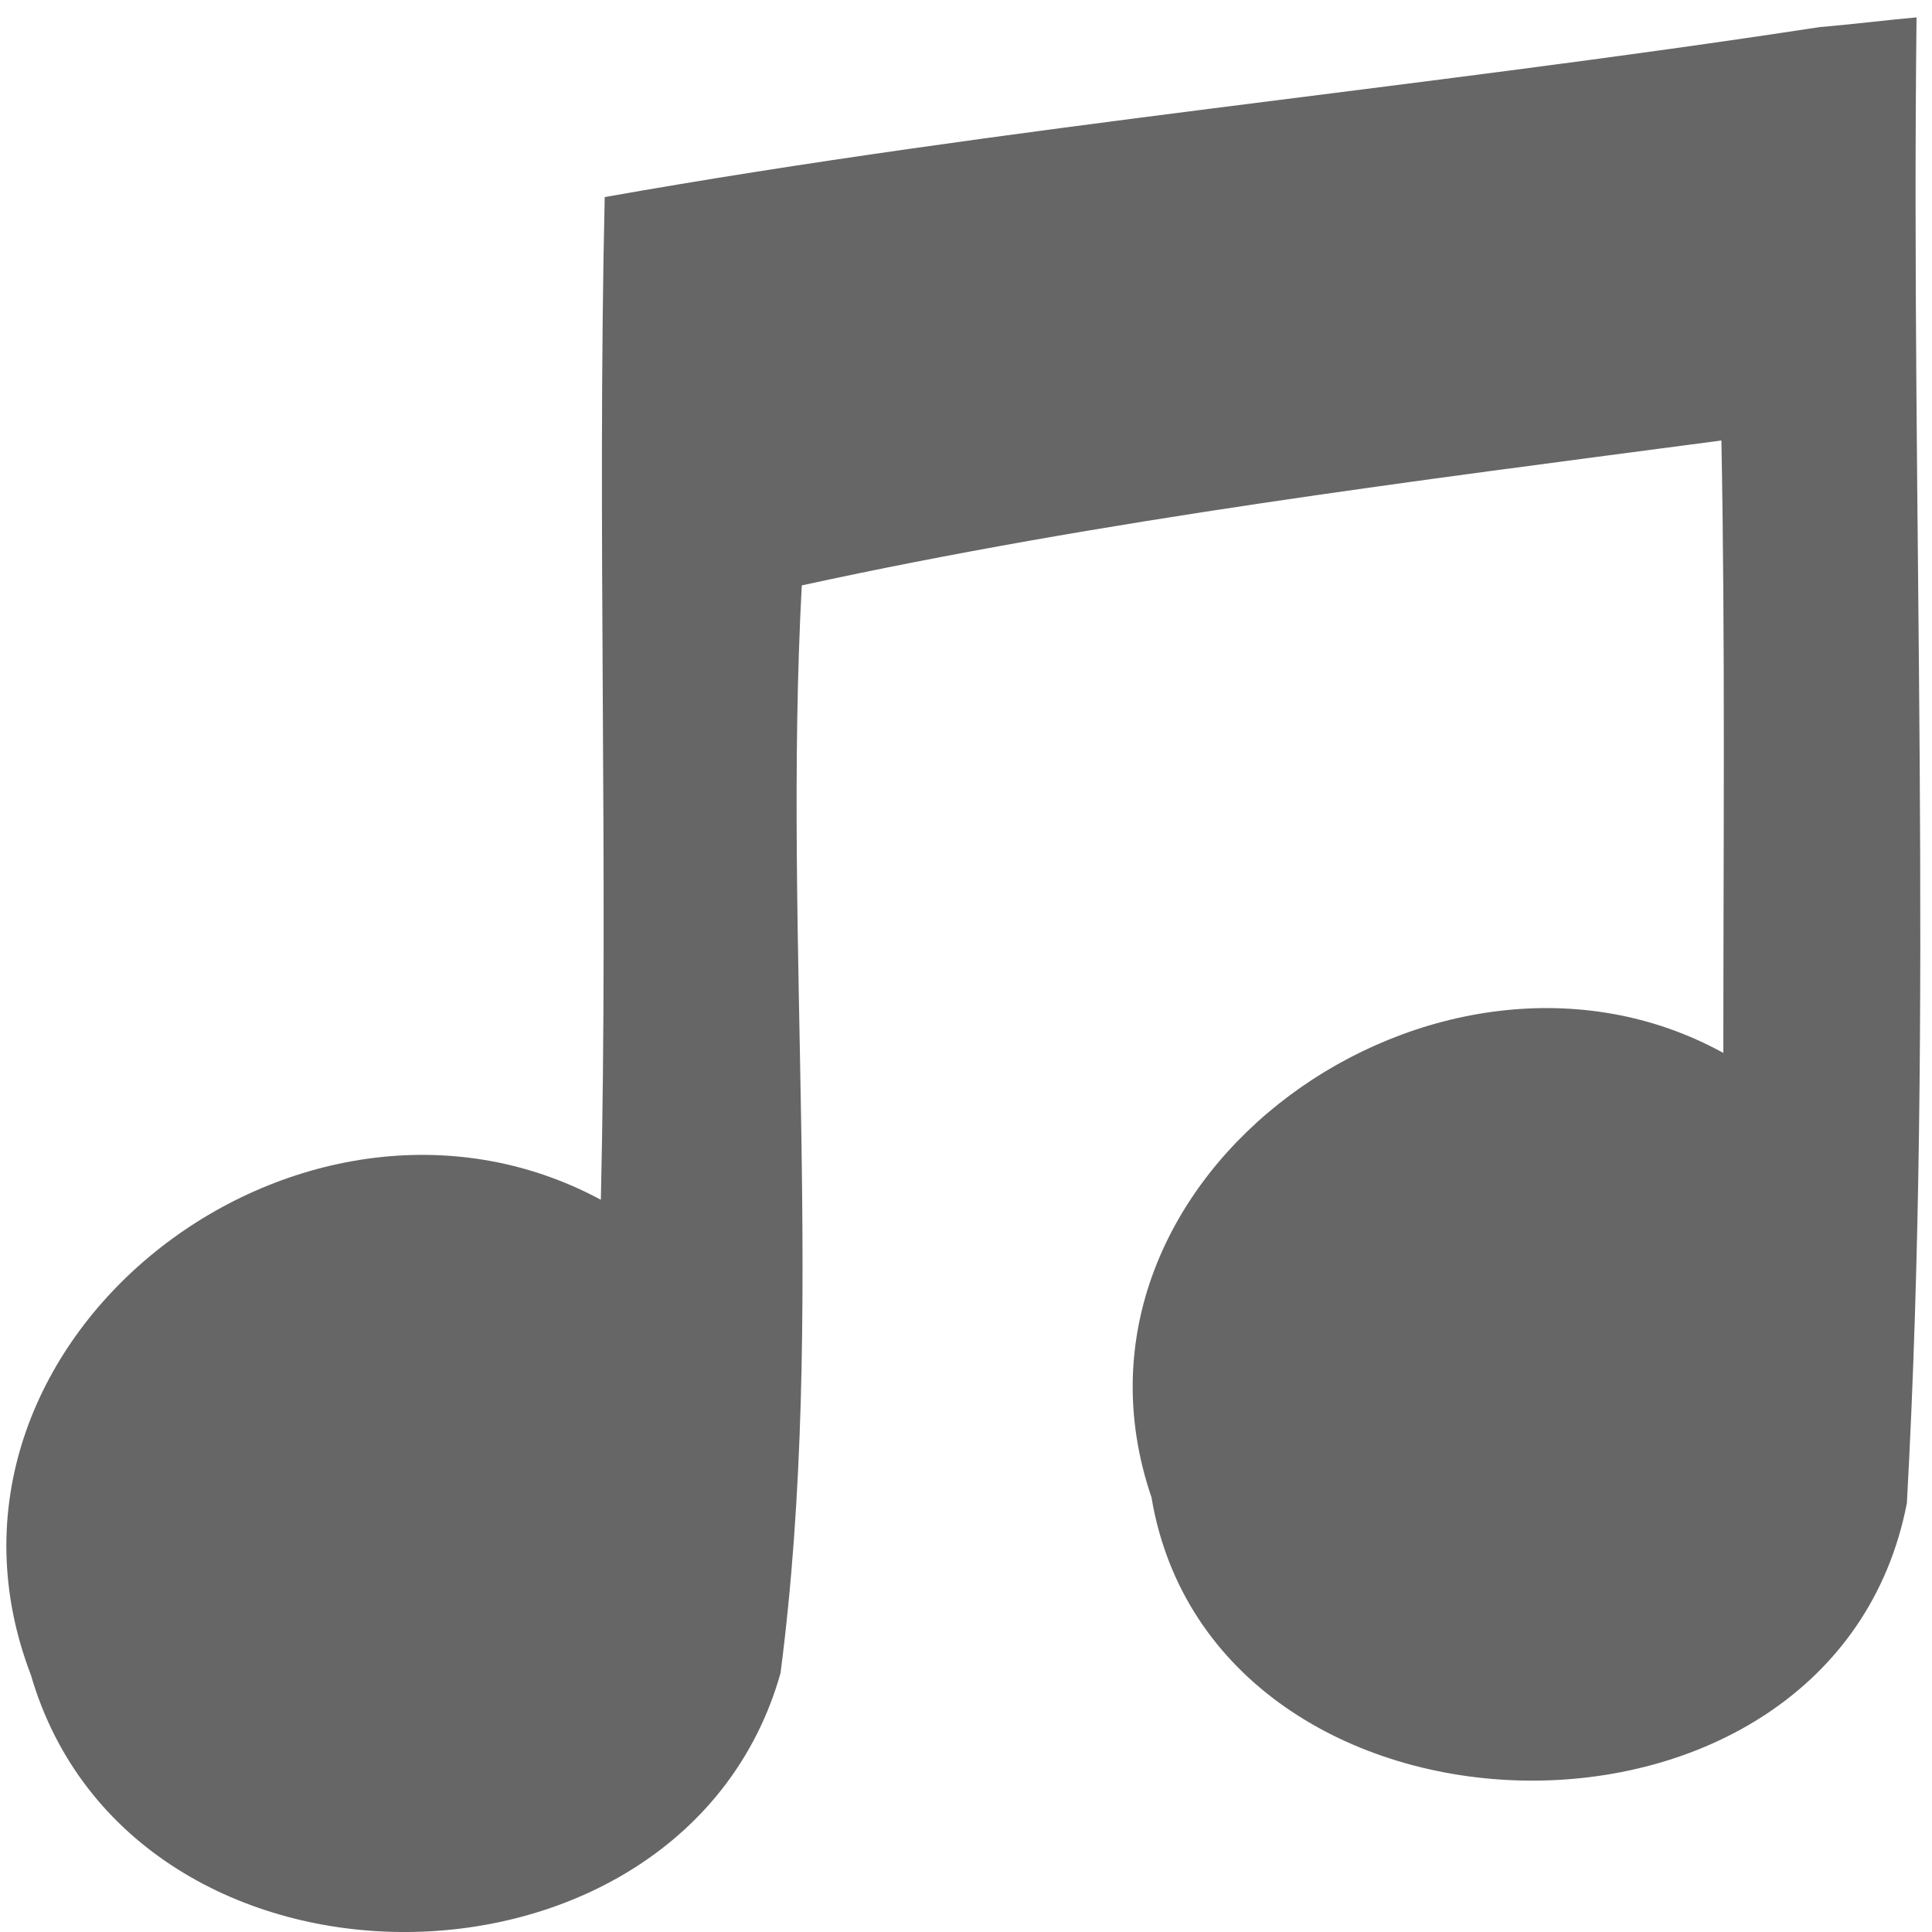 <?xml version="1.0" encoding="utf-8"?>
<!-- Generator: Adobe Illustrator 19.0.0, SVG Export Plug-In . SVG Version: 6.00 Build 0)  -->
<svg version="1.1" id="图层_1" xmlns="http://www.w3.org/2000/svg" xmlns:xlink="http://www.w3.org/1999/xlink" x="0px" y="0px"
	 viewBox="50 50 100 100" style="enable-background:new 50 50 100 100;" xml:space="preserve">
<style type="text/css">
	.st0{fill:#666666;}
</style>
<path class="st0" d="M144.2,51.4c1.3-0.1,3.8-0.4,5-0.5c-0.3,25.6,0.9,51.4-0.5,76.9c-3.8,19.6-35.9,18.8-39.1-0.3
	c-5.7-16.7,14.9-31.1,29.6-23c0-10.6,0.1-21.1-0.1-31.7c-15.9,2.1-32,4.1-47.6,7.5c-1,18.7,1.3,37.8-1.1,56.3
	c-5,17.7-33.6,18-38.8,0.1c-6.6-17.2,13.9-33,29.5-24.6c0.4-17.3-0.2-34.6,0.2-51.9C102.2,56.5,123.3,54.6,144.2,51.4L144.2,51.4z"
	/>
</svg>
